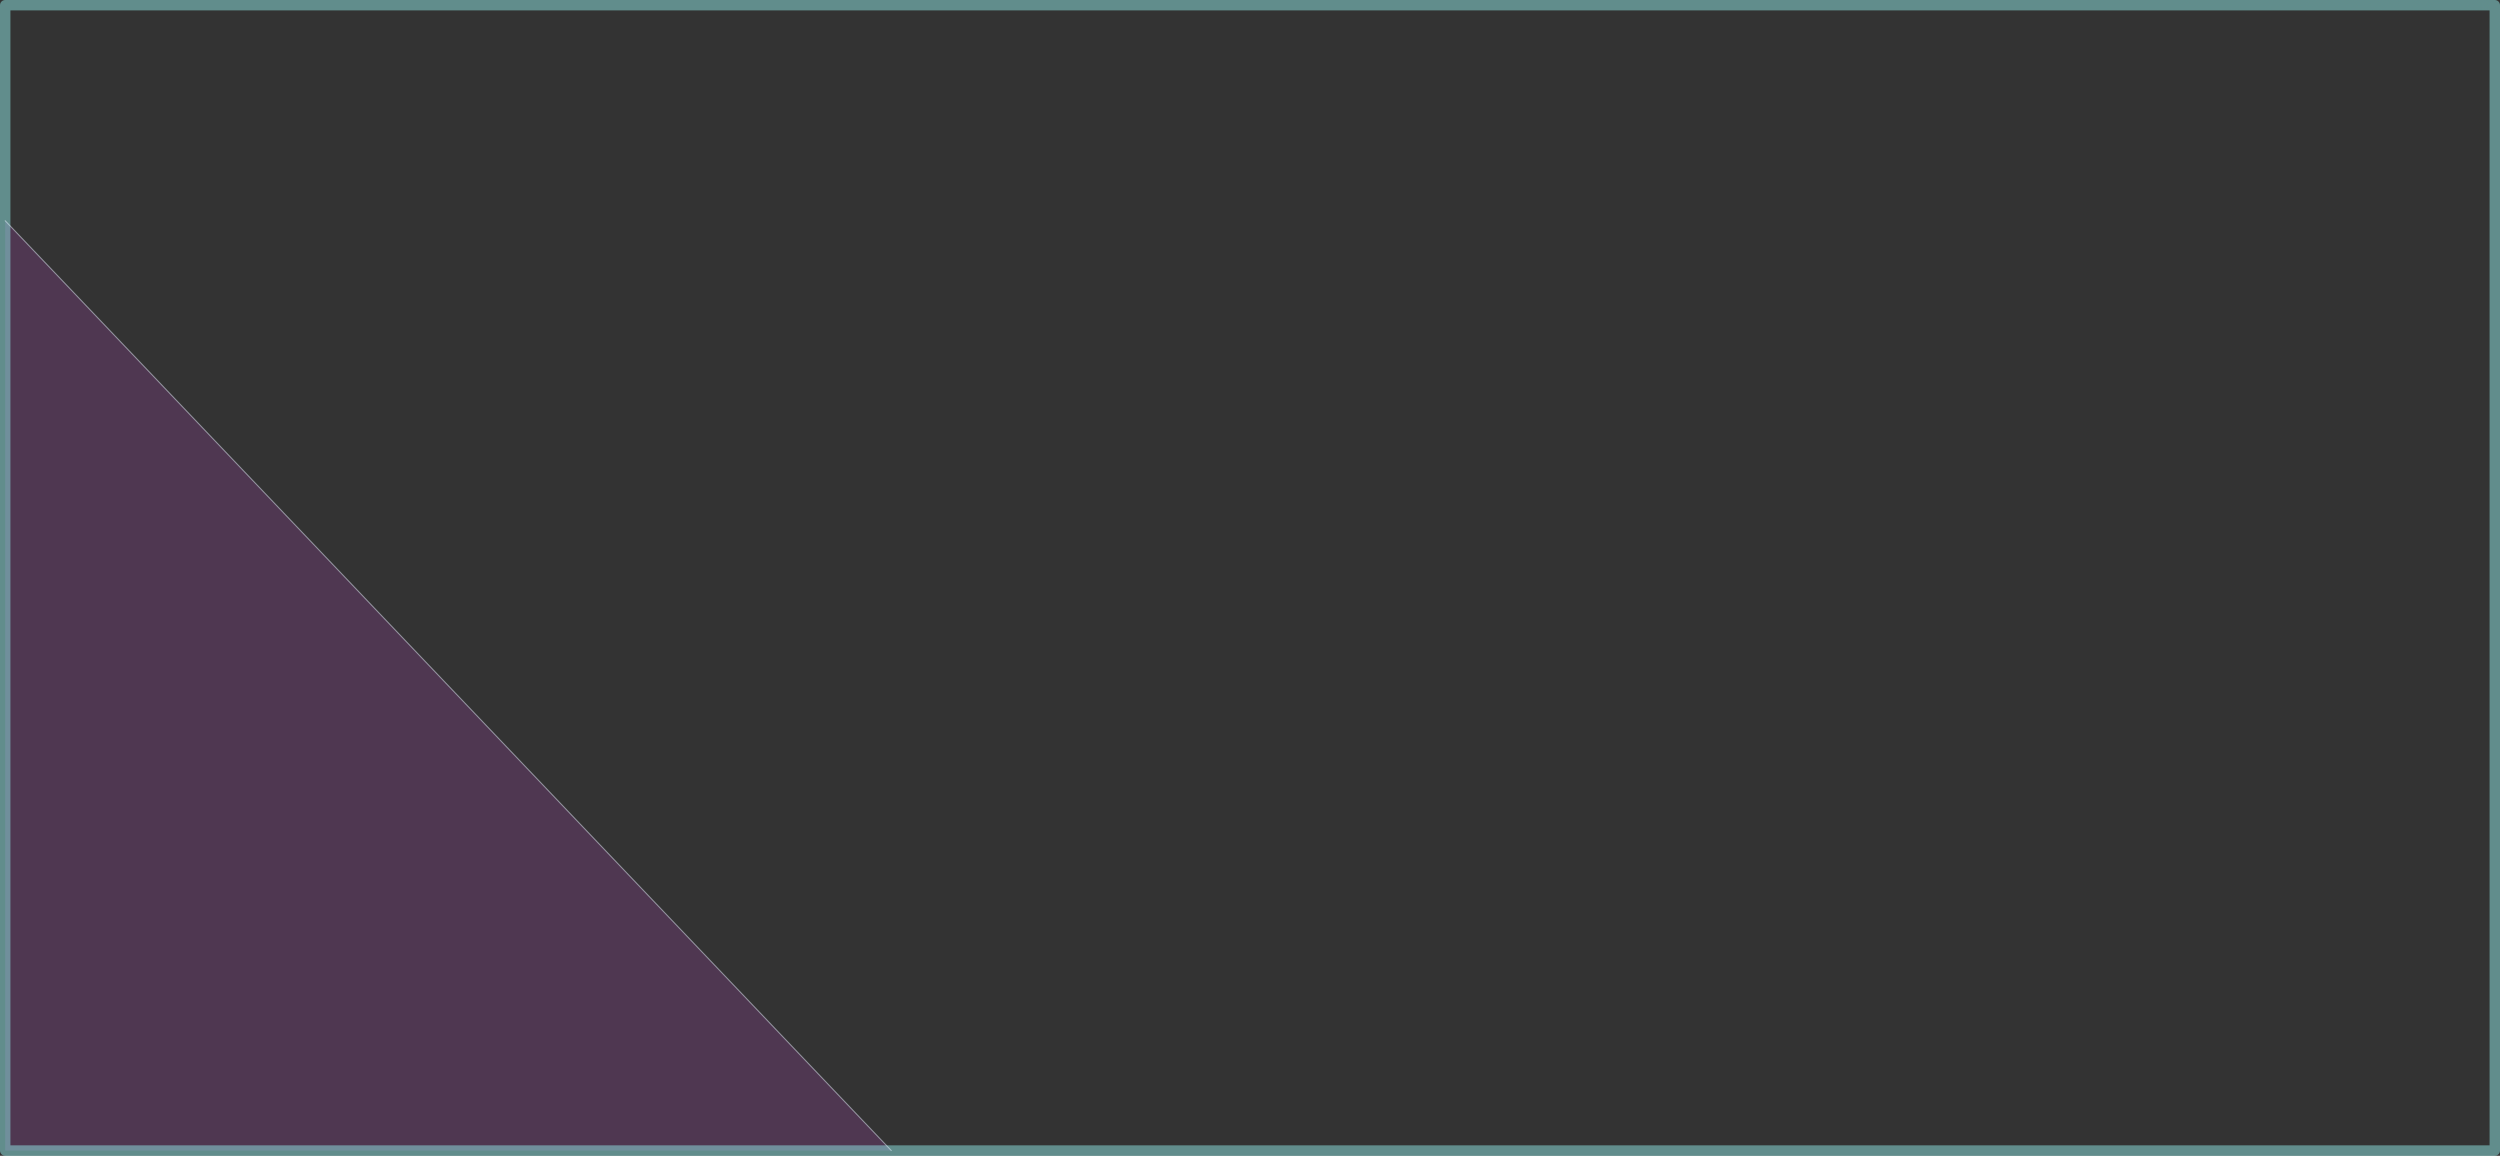 <?xml version="1.0" encoding="UTF-8" standalone="no"?>
<svg xmlns:xlink="http://www.w3.org/1999/xlink" height="55.5px" width="120.05px" xmlns="http://www.w3.org/2000/svg">
  <rect width="100%" height="100%" fill="#333333" stroke="none"/>
  <g transform="matrix(1.0, 0.0, 0.0, 1.0, 59.95, 27.75)">
    <path d="M-17.15 27.5 L-59.7 27.5 -59.7 -17.15 -17.15 27.5" fill="#f656ff" fill-opacity="0.149" fill-rule="evenodd" stroke="none"/>
    <path d="M-59.7 -17.15 L-59.7 -27.5 59.85 -27.5 59.85 27.5 -17.15 27.5 -59.7 27.5 -59.7 -17.15" fill="none" stroke="#9cfffc" stroke-linecap="round" stroke-linejoin="round" stroke-opacity="0.439" stroke-width="0.5"/>
    <path d="M-59.7 -17.15 L-17.15 27.5" fill="none" stroke="#e9f5ff" stroke-linecap="round" stroke-linejoin="round" stroke-opacity="0.498" stroke-width="0.05"/>
  </g>
</svg>
